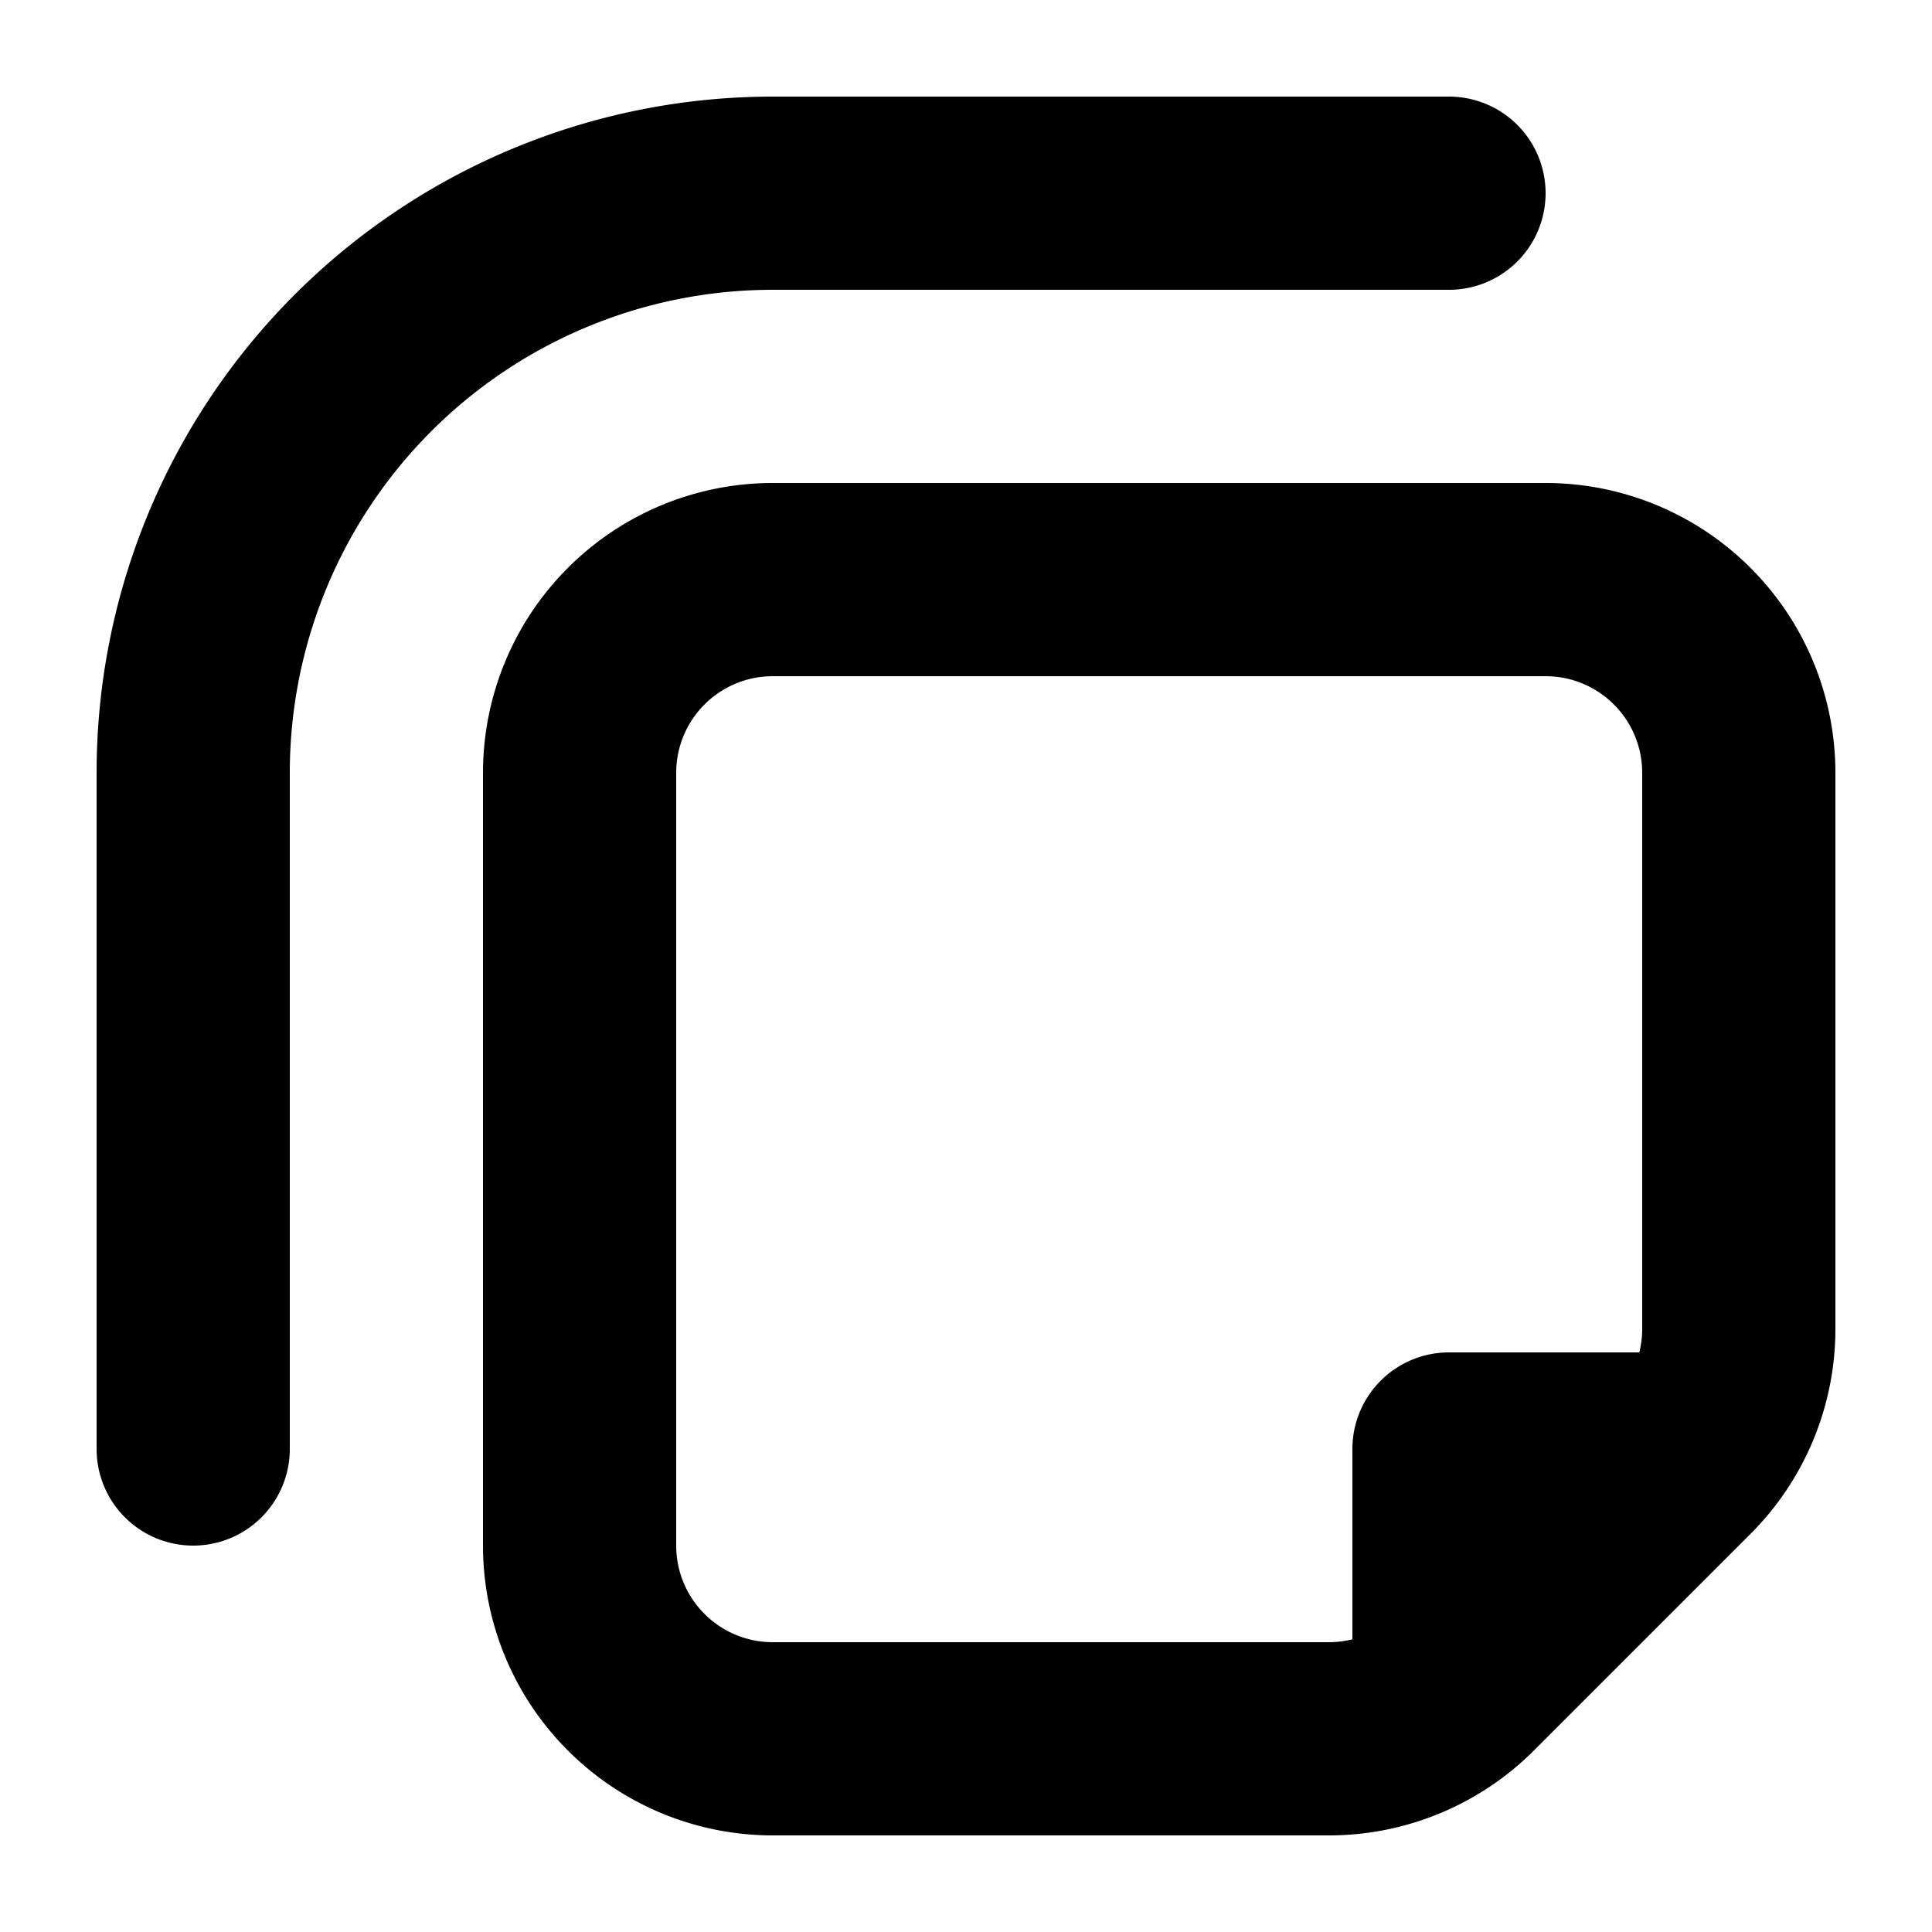 <svg xmlns="http://www.w3.org/2000/svg" viewBox="0 0 20 20" fill="currentColor"><path d="M8 3a5 5 0 0 0-5 5v7a1 1 0 1 1-2 0V8a7 7 0 0 1 7-7h7a1 1 0 1 1 0 2H8Z"/><path fill-rule="evenodd" d="M8 5a3 3 0 0 0-3 3v8a3 3 0 0 0 3 3h5.76a3 3 0 0 0 2.12-.88l2.24-2.24a3 3 0 0 0 .88-2.12V8a3 3 0 0 0-3-3H8Zm8 2a1 1 0 0 1 1 1v5.76a1 1 0 0 1-.03.24H15a1 1 0 0 0-1 1v1.97a1 1 0 0 1-.24.03H8a1 1 0 0 1-1-1V8a1 1 0 0 1 1-1h8Z"/></svg>